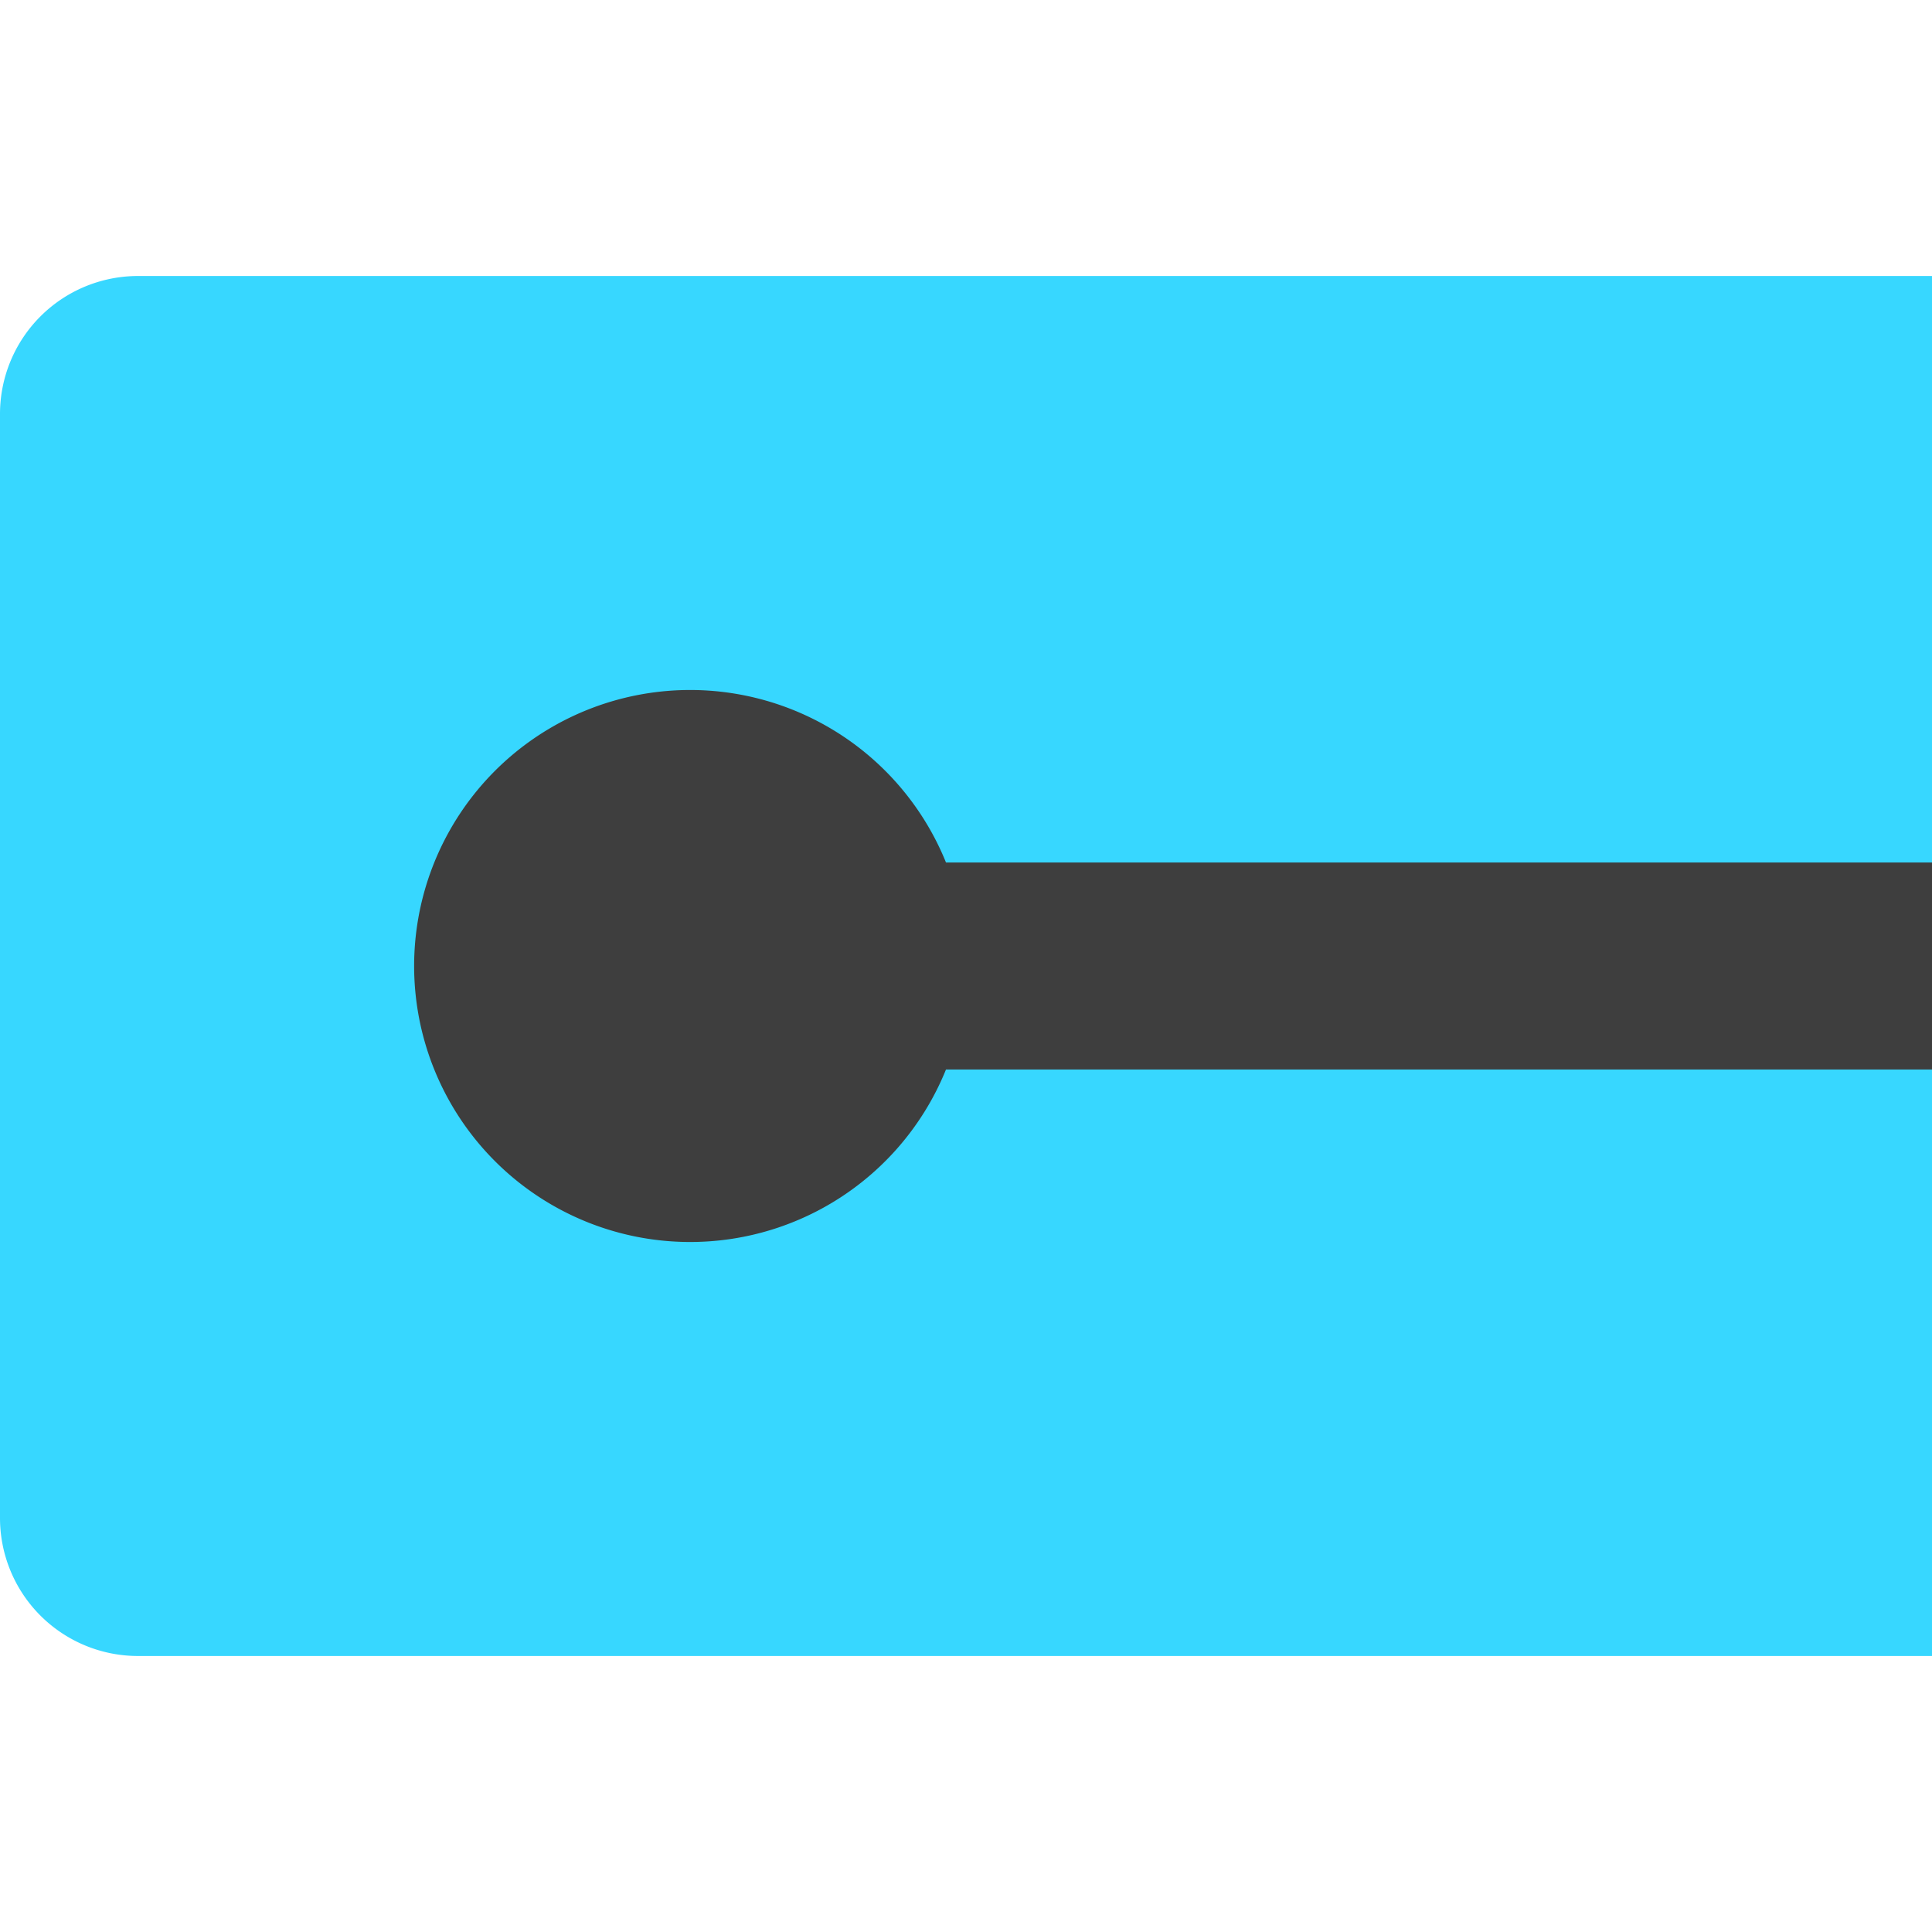 <svg xmlns="http://www.w3.org/2000/svg" fill="none" viewBox="0 0 14 14"><g id="square-cap"><g id="Rectangle 619"><path fill="#37d7ff" d="M0 3a1 1 0 0 1 1-1h13v10H1a1 1 0 0 1-1-1V3Z"></path></g><path id="Subtract" fill="#3e3e3e" fill-rule="evenodd" d="M14 6.25H6.855a2 2 0 1 0 0 1.5H14v-1.5Z" clip-rule="evenodd"></path></g></svg>